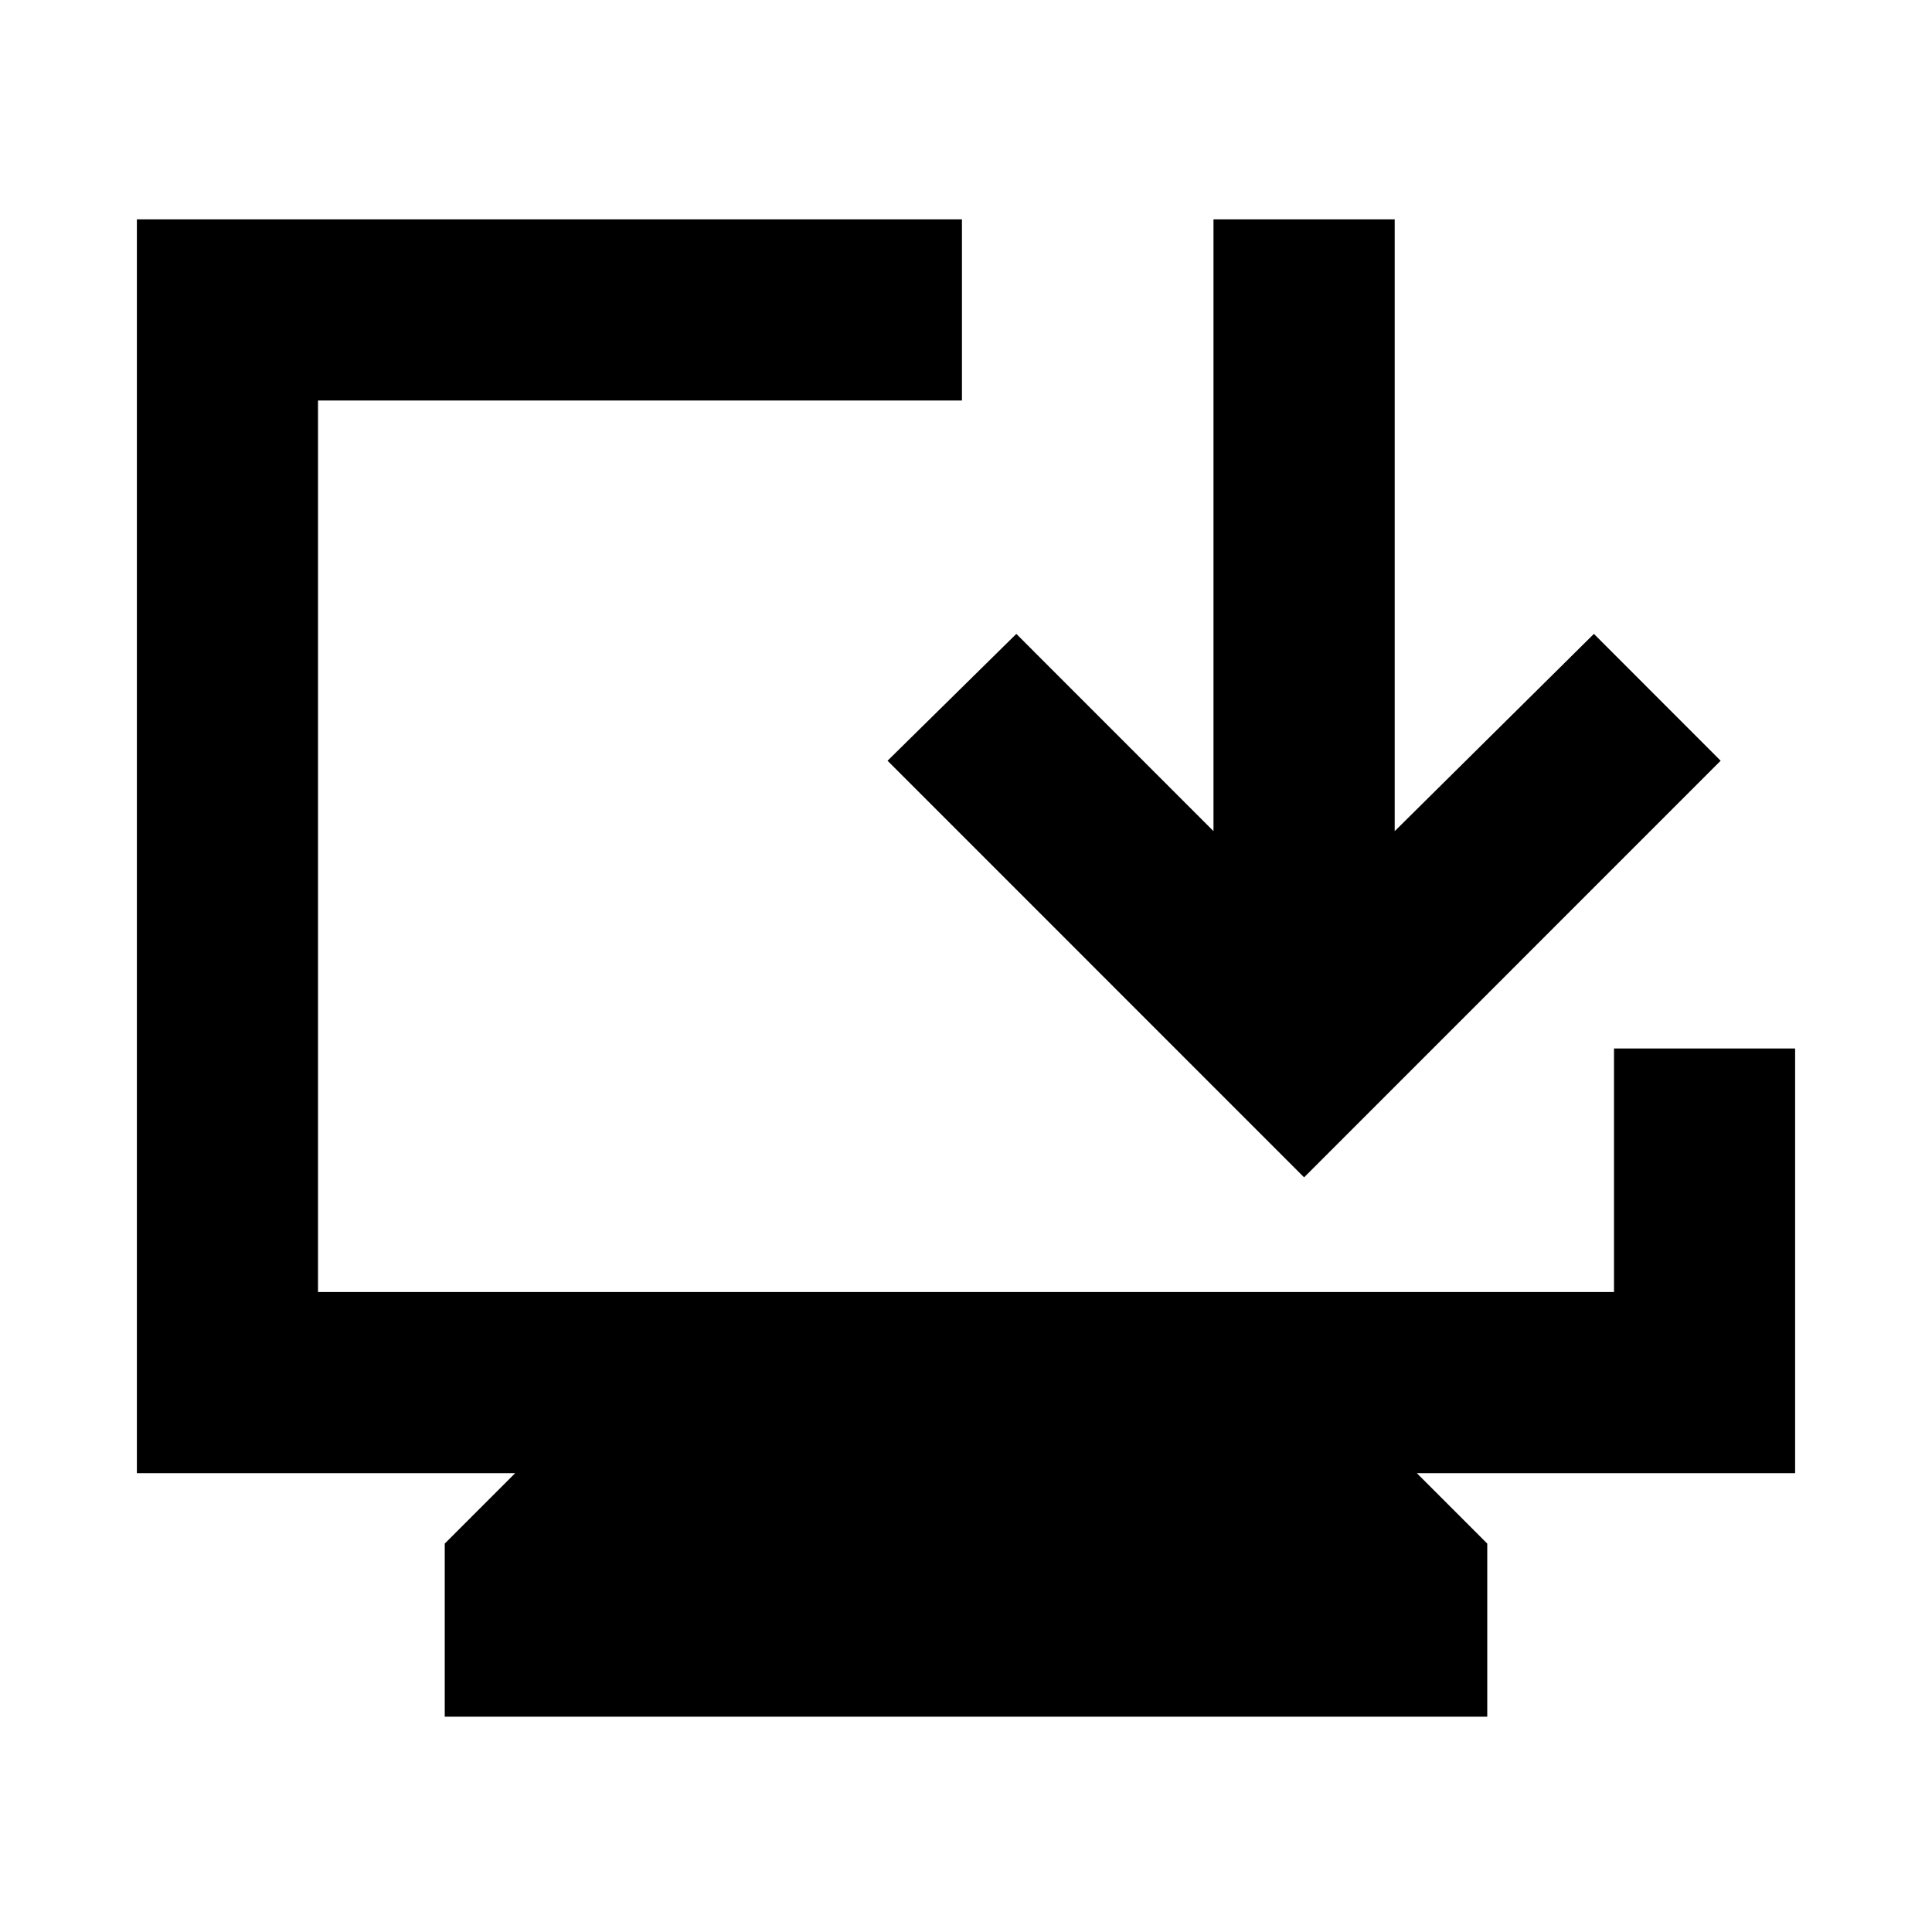<svg xmlns="http://www.w3.org/2000/svg" height="20" width="20"><path d="M4.604 17.771V15.979L5.333 15.25H1.417V2.271H9.958V4.146H3.292V13.375H16.708V10.854H18.583V15.25H14.667L15.396 15.979V17.771ZM13.5 12.188 9.188 7.875 10.521 6.562 12.562 8.604V2.271H14.438V8.604L16.5 6.562L17.812 7.875Z"/></svg>